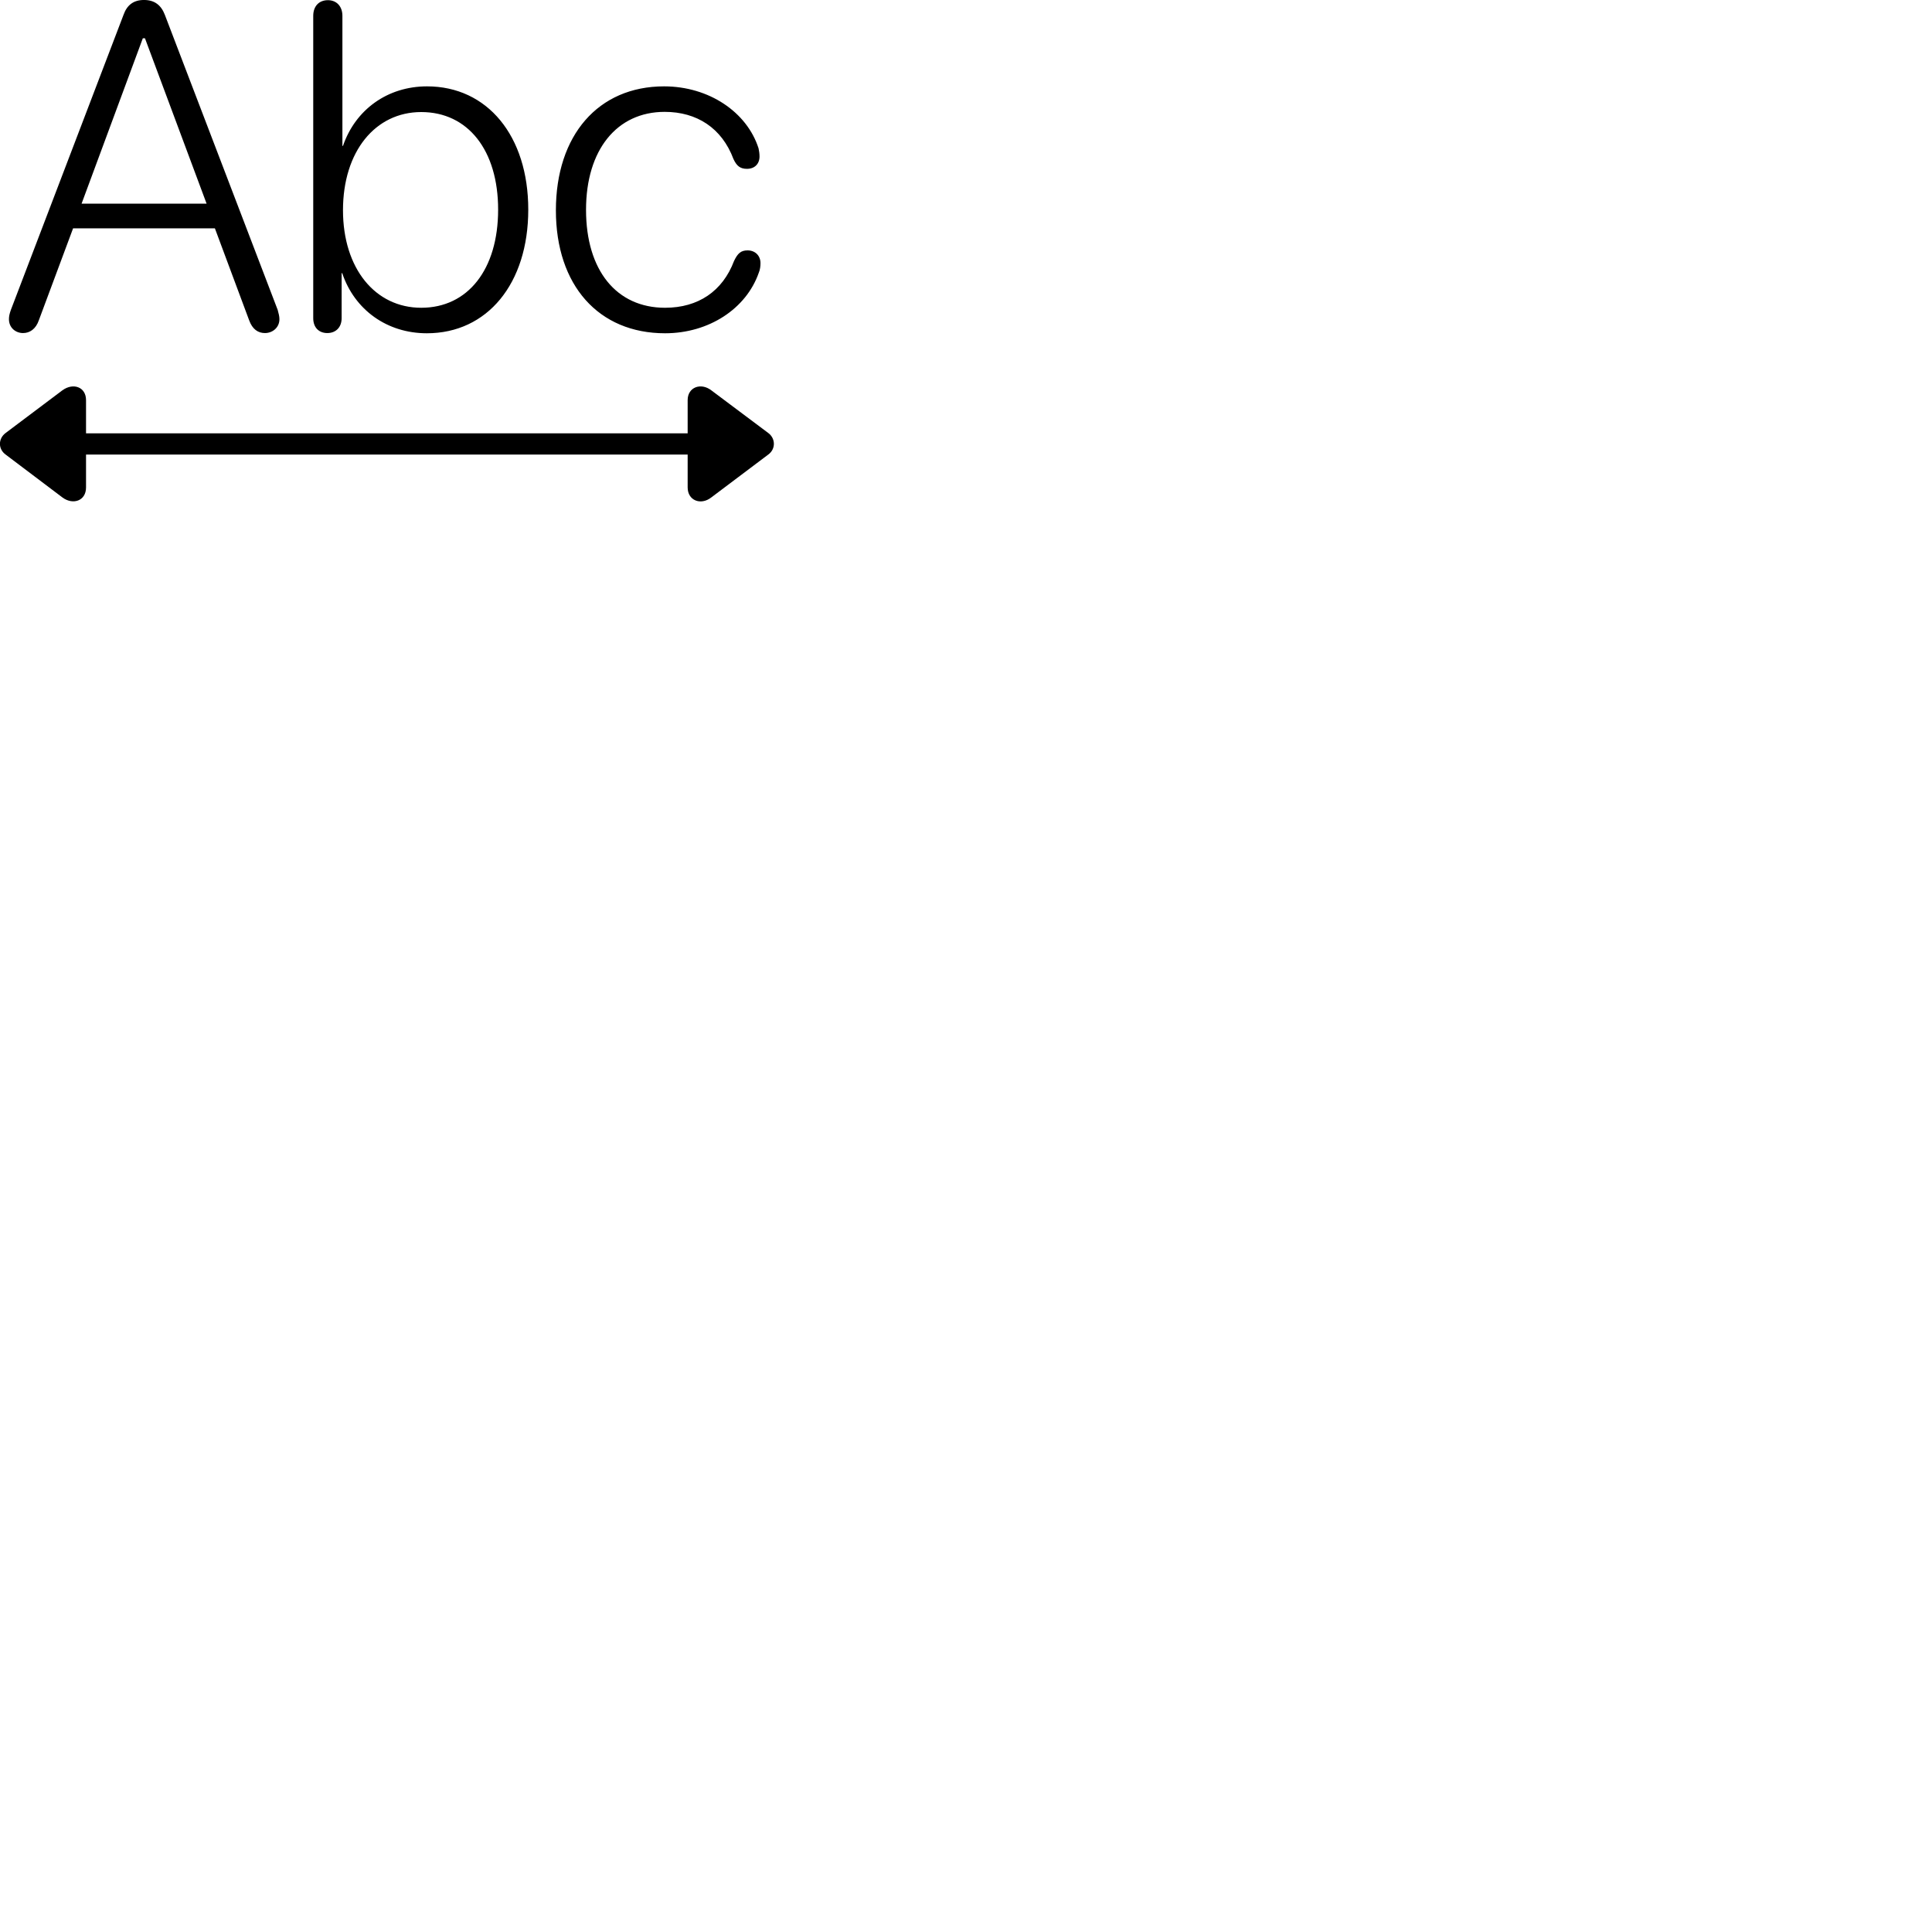 
        <svg xmlns="http://www.w3.org/2000/svg" viewBox="0 0 100 100">
            <path d="M1.193 17.239C1.533 17.239 1.853 17.04 2.013 16.57L3.783 11.819H11.123L12.893 16.57C13.063 17.049 13.363 17.239 13.713 17.239C14.103 17.239 14.463 16.959 14.463 16.52C14.463 16.369 14.423 16.23 14.373 16.04L8.533 0.769C8.343 0.27 8.003 -0.001 7.453 -0.001C6.913 -0.001 6.573 0.26 6.393 0.769L0.563 16.04C0.493 16.239 0.463 16.369 0.463 16.52C0.463 16.97 0.813 17.239 1.193 17.239ZM16.943 17.239C17.373 17.239 17.683 16.95 17.683 16.47V14.139H17.713C18.353 16.04 20.033 17.25 22.093 17.25C25.223 17.25 27.343 14.68 27.343 10.85C27.343 7.029 25.223 4.47 22.103 4.47C20.053 4.47 18.393 5.679 17.753 7.55H17.723V0.82C17.723 0.32 17.413 0.009 16.973 0.009C16.513 0.009 16.213 0.32 16.213 0.82V16.47C16.213 16.959 16.513 17.239 16.943 17.239ZM4.223 10.54L7.393 1.98H7.503L10.693 10.54ZM34.423 17.25C36.693 17.25 38.623 15.979 39.273 14.12C39.343 13.96 39.363 13.77 39.363 13.62C39.363 13.239 39.093 12.96 38.693 12.96C38.353 12.96 38.183 13.11 37.993 13.509C37.403 15.069 36.143 15.93 34.423 15.93C31.913 15.93 30.333 13.999 30.333 10.86C30.333 7.75 31.933 5.79 34.403 5.79C36.073 5.79 37.363 6.63 37.963 8.229C38.133 8.6 38.323 8.739 38.663 8.739C39.063 8.739 39.313 8.479 39.313 8.1C39.313 7.97 39.293 7.809 39.263 7.679C38.663 5.8 36.693 4.47 34.373 4.47C30.963 4.47 28.773 7 28.773 10.889C28.773 14.77 30.983 17.25 34.423 17.25ZM21.803 15.93C19.423 15.93 17.753 13.899 17.753 10.88C17.753 7.84 19.423 5.8 21.803 5.8C24.223 5.8 25.783 7.779 25.783 10.85C25.783 13.95 24.213 15.93 21.803 15.93ZM0.293 23.529L3.233 25.75C3.773 26.149 4.453 25.93 4.453 25.23V23.529H35.593V25.23C35.593 25.91 36.273 26.169 36.813 25.75L39.763 23.529C40.163 23.239 40.143 22.689 39.763 22.41L36.813 20.2C36.273 19.79 35.593 20.04 35.593 20.709V22.43H4.453V20.709C4.453 20.04 3.803 19.79 3.233 20.2L0.293 22.41C-0.097 22.7 -0.107 23.239 0.293 23.529Z" />
        </svg>
    